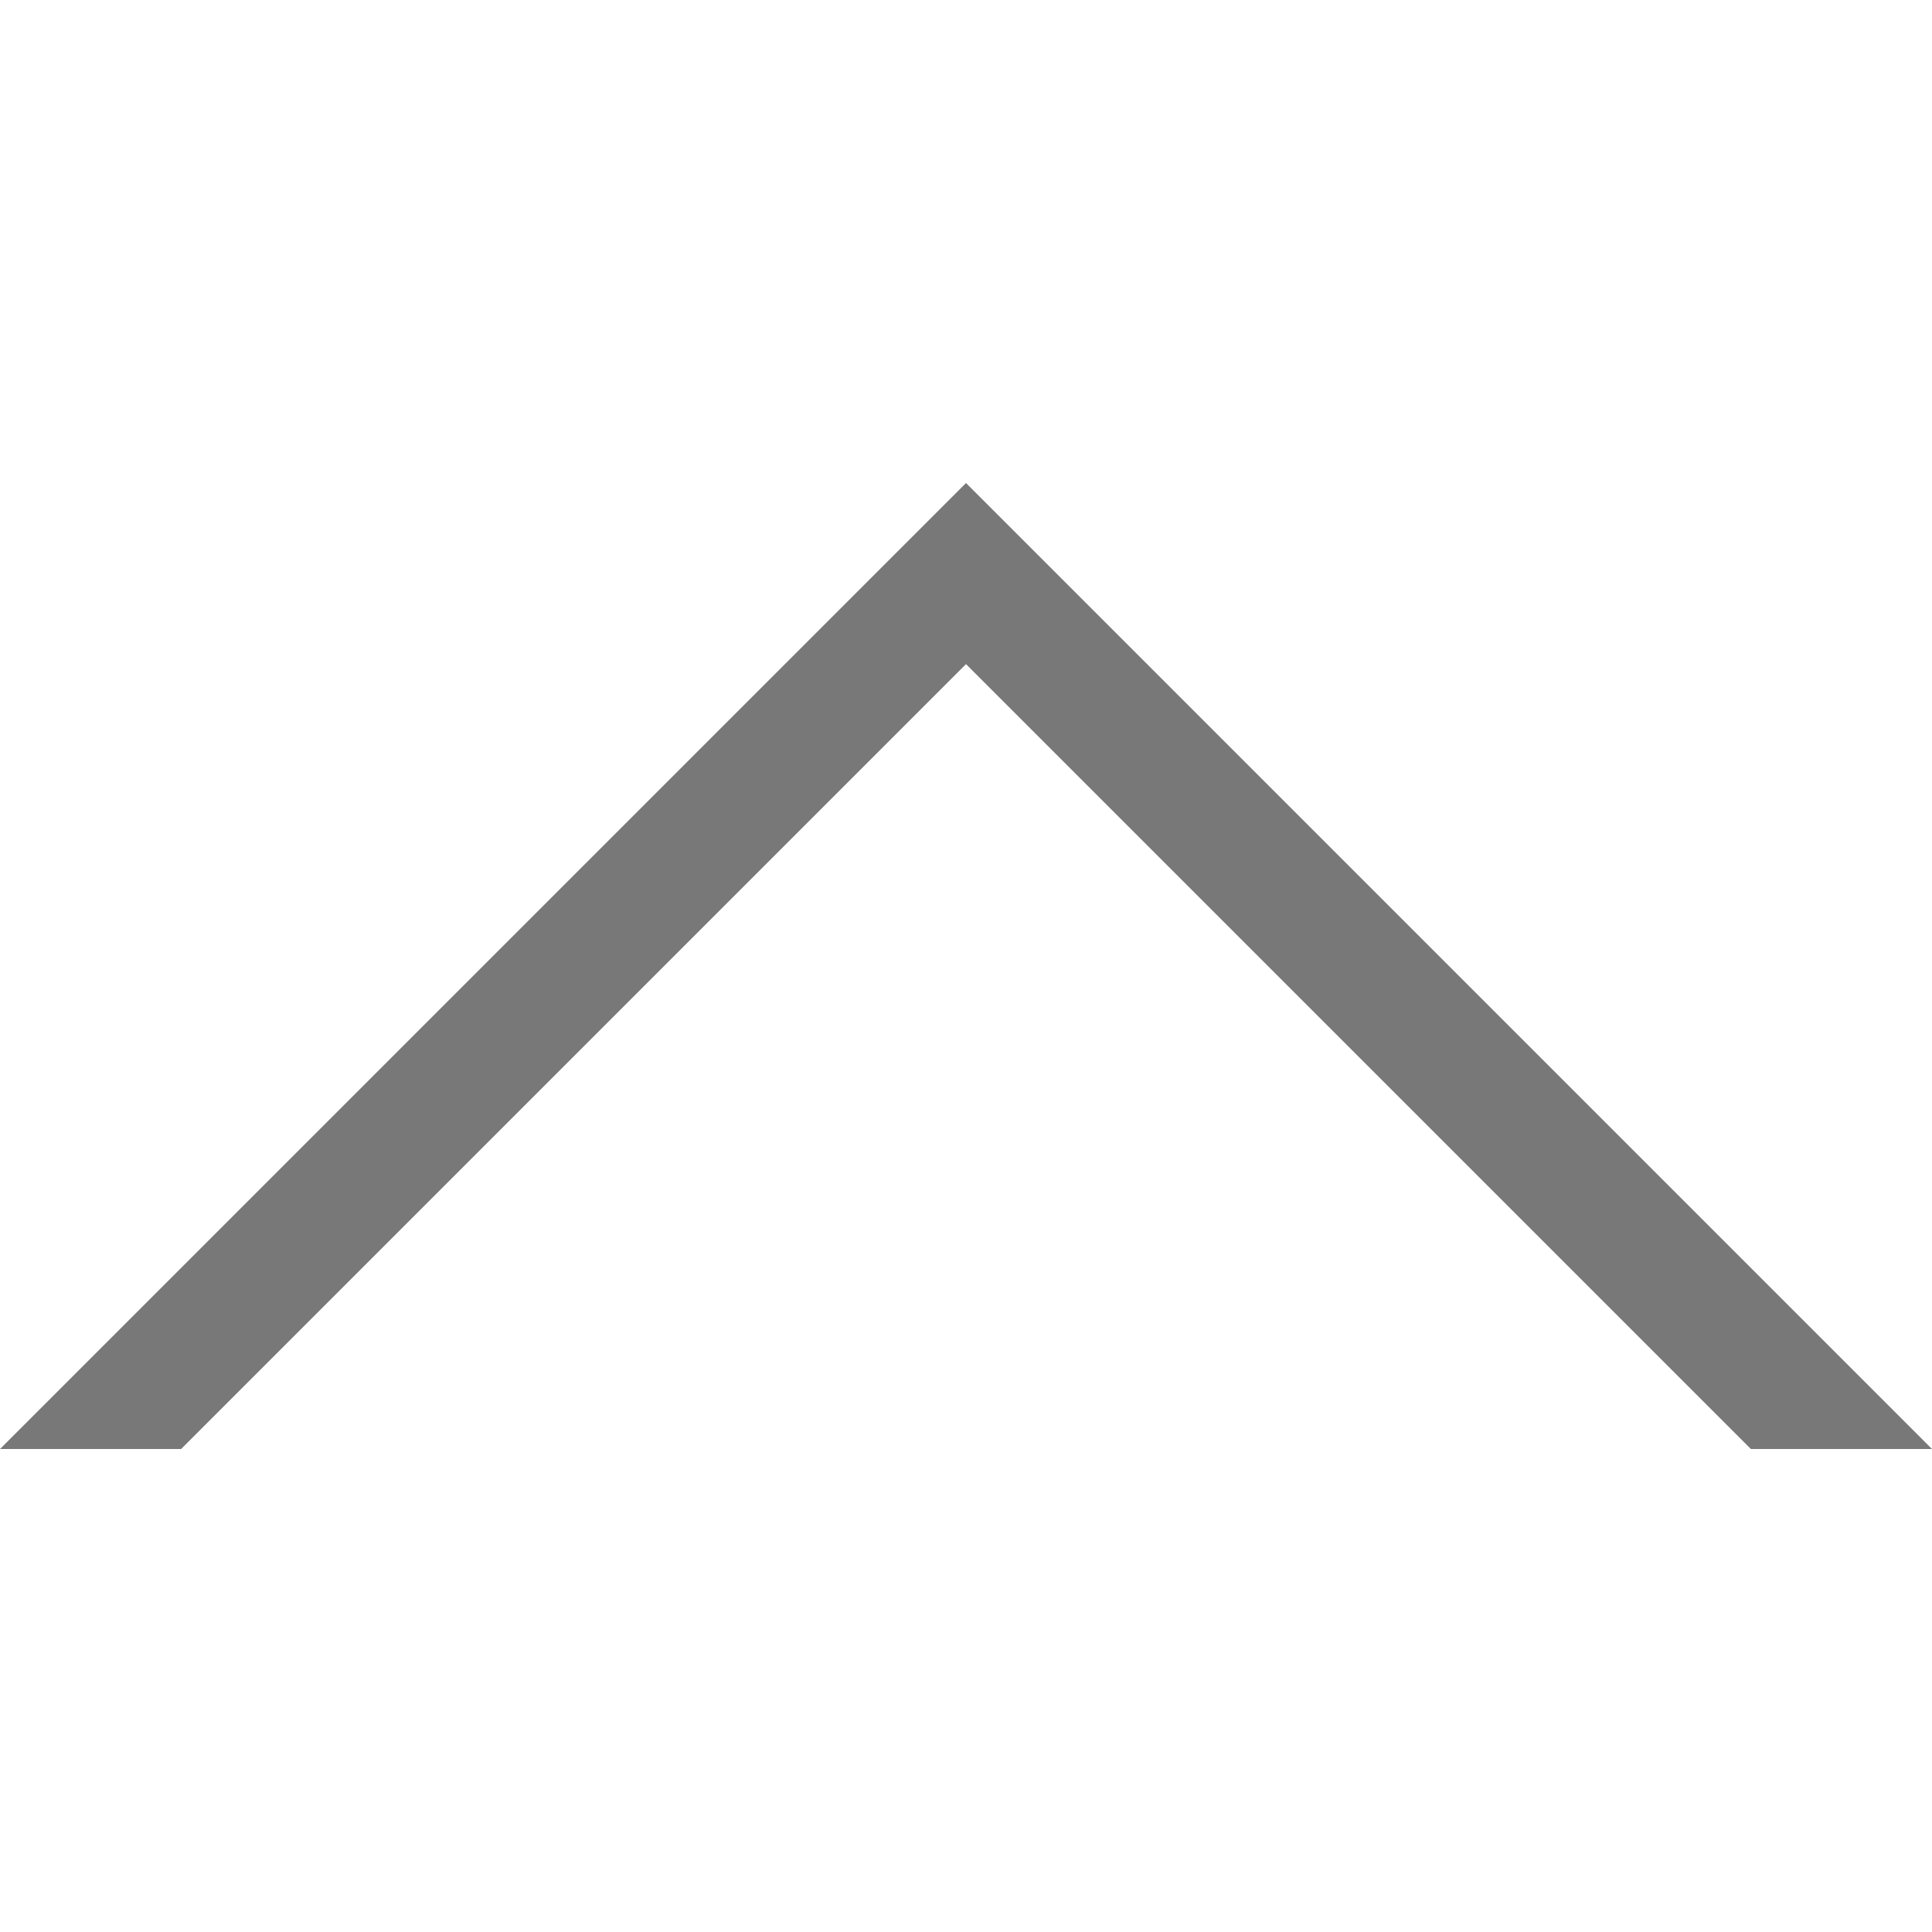 <?xml version="1.0"?>
<svg xmlns="http://www.w3.org/2000/svg" id="Capa_1" enable-background="new 0 0 551.13 551.13" height="512px" viewBox="0 0 551.13 551.13" width="512px"><g><path d="m275.565 189.451 223.897 223.897h51.668l-275.565-275.565-275.565 275.565h51.668z" data-original="#000000" class="active-path" data-old_color="#000000" fill="#787878"/></g> </svg>
